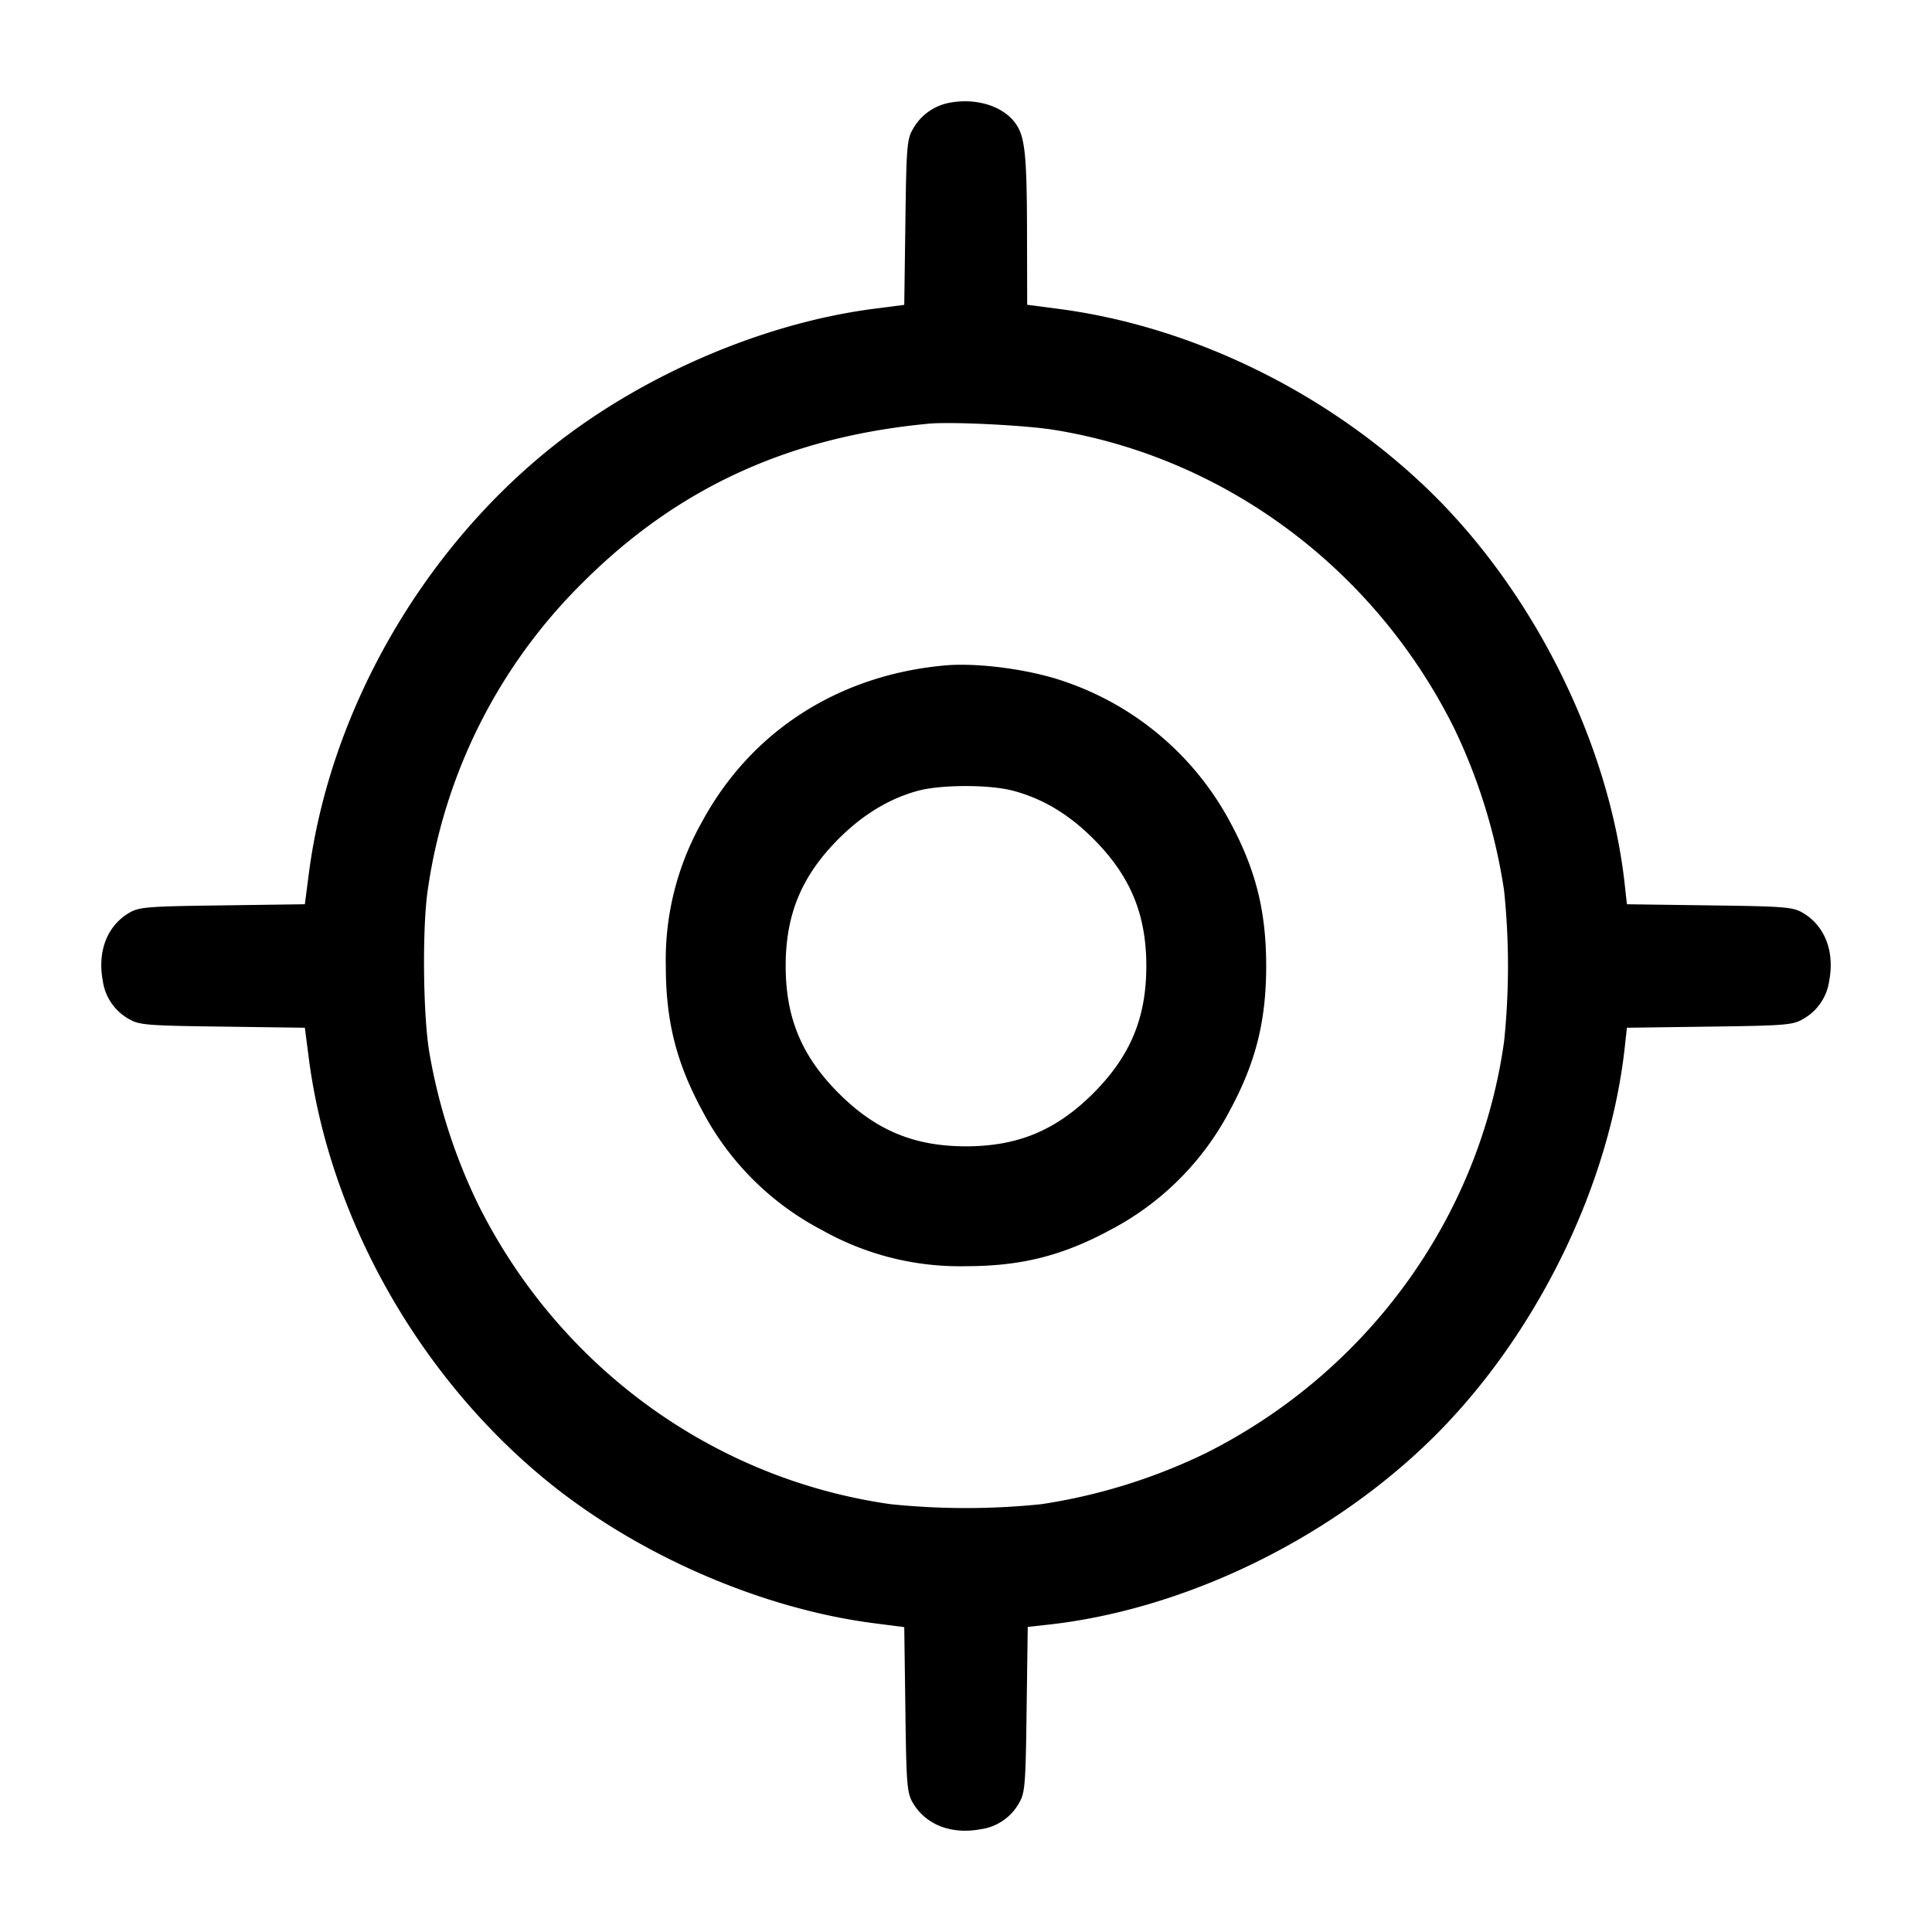 <svg width="24" height="24" fill="none" xmlns="http://www.w3.org/2000/svg"><path d="M11.787 1.278a.659.659 0 0 0-.447.326c-.073.125-.081.222-.093 1.16l-.014 1.023-.386.05c-1.4.183-2.928.849-4.053 1.767-1.591 1.299-2.698 3.262-2.957 5.243l-.05.386-1.023.014c-.938.012-1.035.02-1.16.093-.273.161-.396.478-.327.845a.646.646 0 0 0 .327.475c.125.073.222.081 1.16.093l1.023.014.05.386c.259 1.981 1.366 3.944 2.957 5.243 1.125.918 2.653 1.584 4.053 1.767l.386.05.014 1.023c.012.938.02 1.035.093 1.16.161.273.478.396.845.327a.646.646 0 0 0 .475-.327c.073-.125.081-.222.093-1.161l.014-1.025.246-.027c1.672-.183 3.448-1.033 4.722-2.259 1.313-1.264 2.255-3.155 2.448-4.911l.027-.246 1.025-.014c.939-.012 1.036-.02 1.161-.093a.646.646 0 0 0 .327-.475c.069-.367-.054-.684-.327-.845-.125-.073-.222-.081-1.161-.093l-1.025-.014-.027-.246c-.193-1.756-1.135-3.647-2.448-4.911-1.251-1.204-2.928-2.023-4.585-2.239l-.39-.051-.002-.903c-.002-.974-.026-1.194-.148-1.357-.158-.213-.491-.313-.823-.248m1.307 4.062c2.125.344 3.979 1.724 4.964 3.694a7.07 7.07 0 0 1 .626 2.026 9.087 9.087 0 0 1 0 1.88c-.307 2.192-1.7 4.11-3.718 5.118a7.126 7.126 0 0 1-2.026.627 9.087 9.087 0 0 1-1.88 0c-2.197-.312-4.11-1.701-5.118-3.719a7.023 7.023 0 0 1-.609-1.895c-.079-.468-.089-1.57-.017-2.031a6.696 6.696 0 0 1 1.922-3.802c1.176-1.176 2.56-1.812 4.302-1.975.282-.026 1.194.019 1.554.077M11.74 8.266c-1.325.119-2.413.819-3.021 1.946A3.483 3.483 0 0 0 8.271 12c0 .682.129 1.197.45 1.792a3.518 3.518 0 0 0 1.491 1.489 3.483 3.483 0 0 0 1.788.448c.68 0 1.197-.129 1.788-.448a3.518 3.518 0 0 0 1.491-1.489c.321-.595.45-1.11.45-1.792 0-.68-.129-1.197-.448-1.788a3.674 3.674 0 0 0-2.066-1.749c-.422-.147-1.066-.233-1.475-.197m.838 1.555c.371.097.696.291 1.003.598.46.46.659.937.659 1.581 0 .644-.199 1.121-.659 1.581-.46.46-.937.659-1.581.659-.644 0-1.121-.199-1.581-.659-.46-.46-.659-.937-.659-1.581 0-.644.199-1.121.659-1.581.3-.301.631-.5.985-.596.288-.077.881-.078 1.174-.002" fill-rule="evenodd" fill="#000"/></svg>